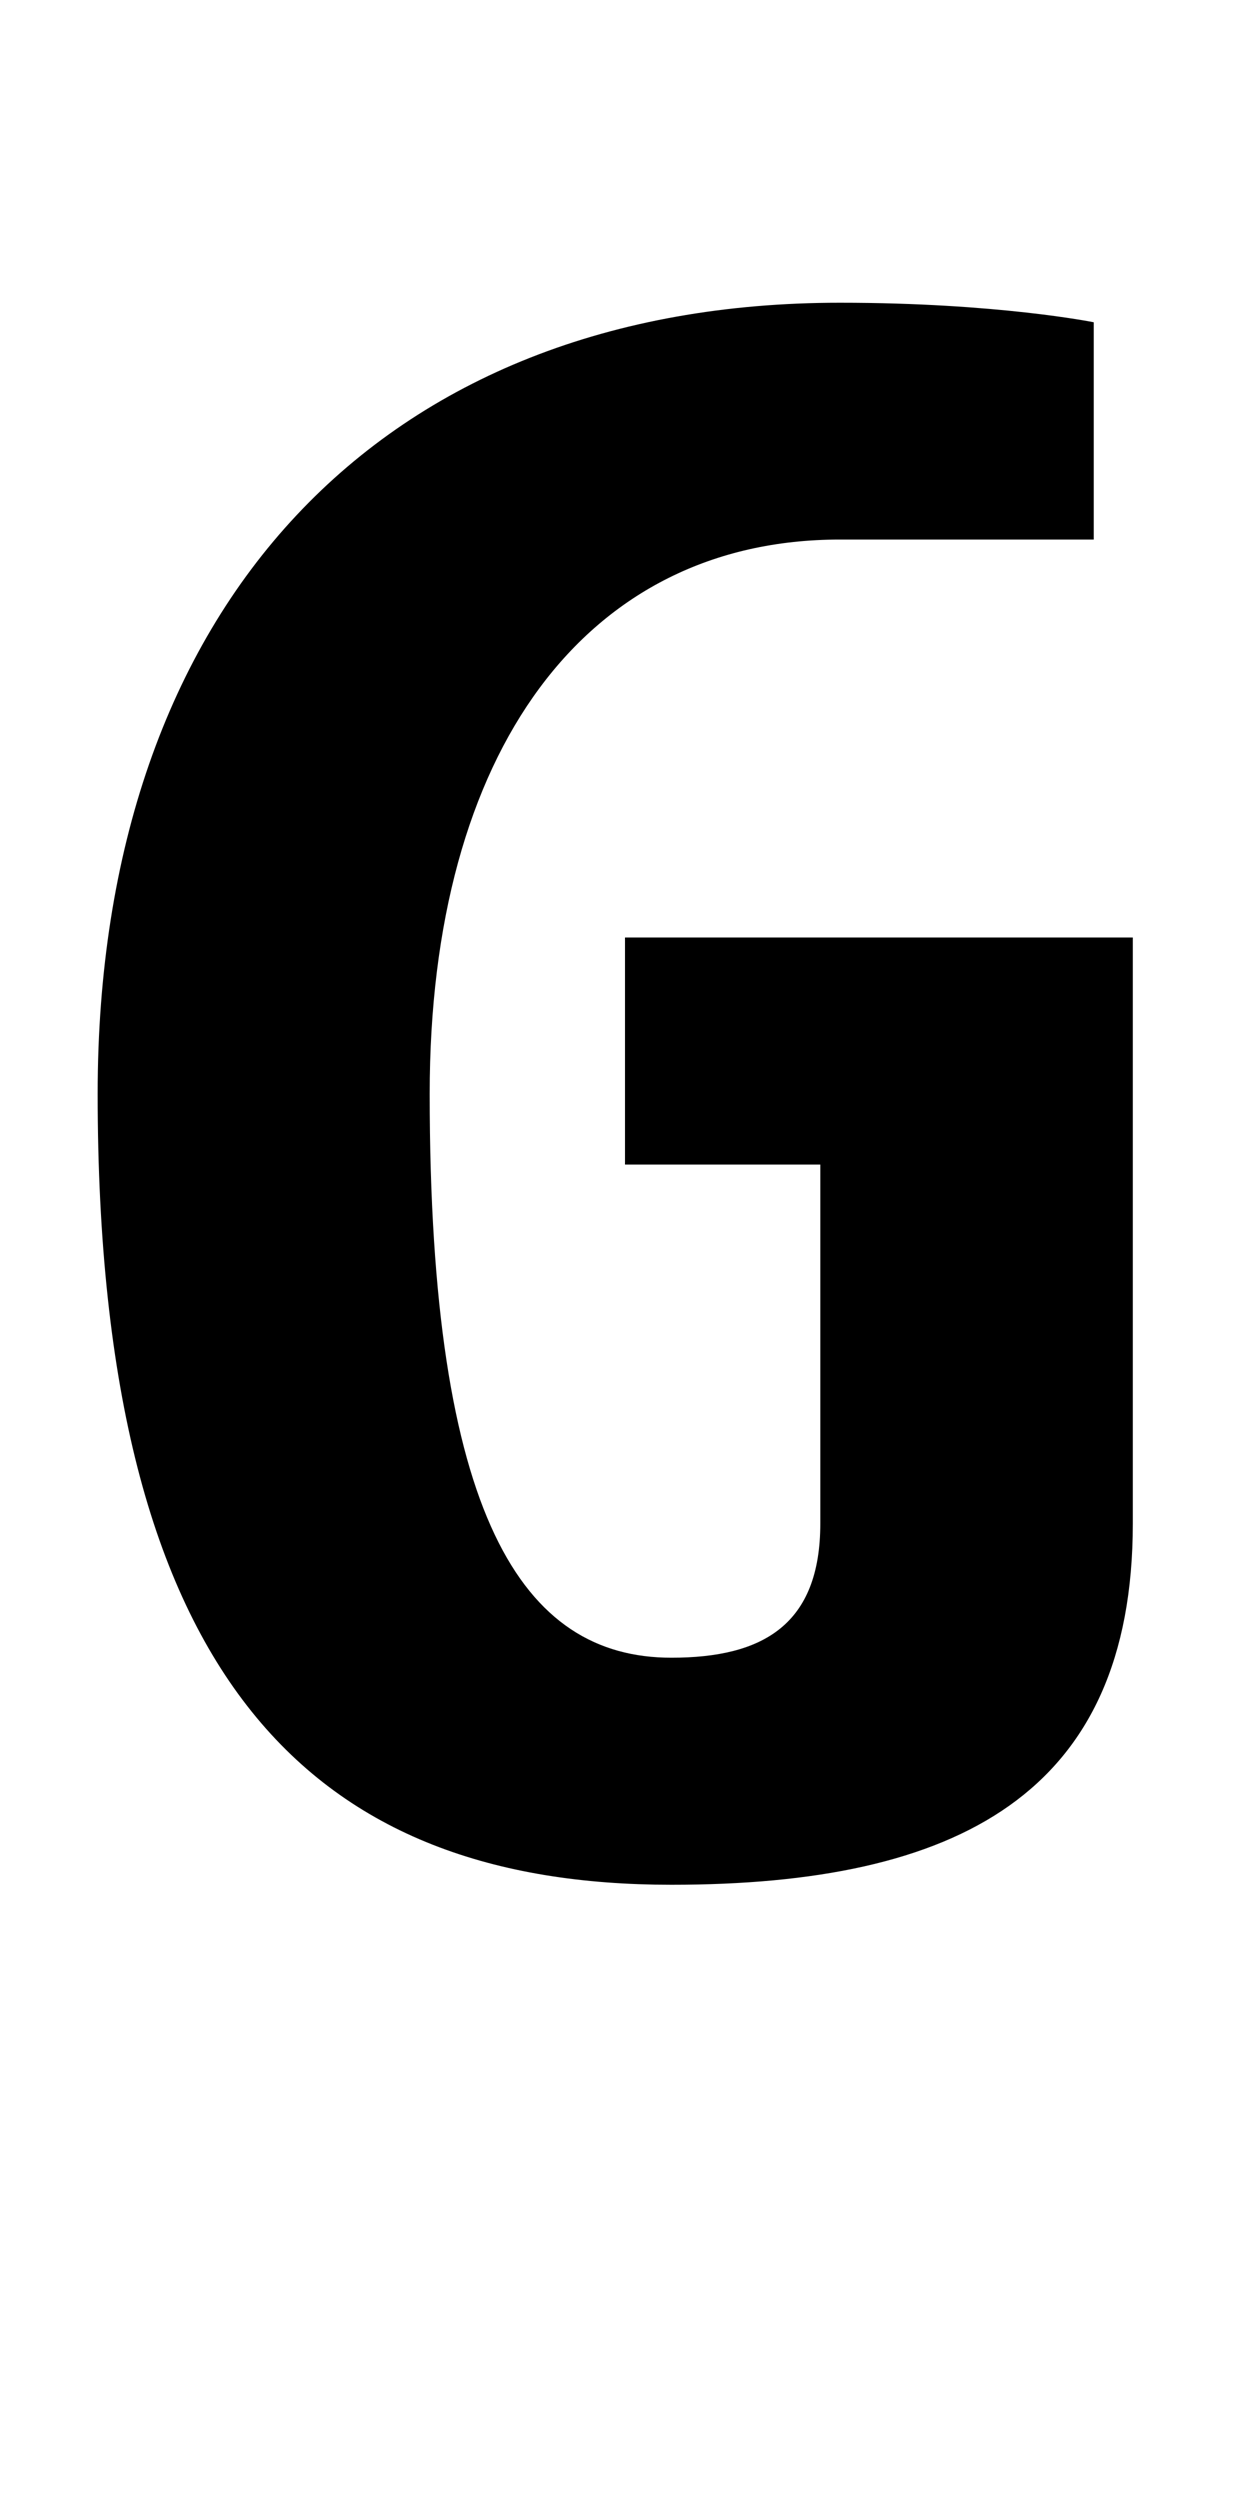 <?xml version="1.0" encoding="UTF-8" standalone="no"?>
<svg
   xmlns:dc="http://purl.org/dc/elements/1.1/"
   xmlns:cc="http://creativecommons.org/ns#"
   xmlns:rdf="http://www.w3.org/1999/02/22-rdf-syntax-ns#"
   xmlns:svg="http://www.w3.org/2000/svg"
   xmlns="http://www.w3.org/2000/svg"
   version="1.1"
   width="1024"
   height="2048"
   id="svg3355">
  <defs
     id="defs3357" />
  <path
     d="M 688,248 C 312.002,248 80,496.003 80,896 c 0,485.999 179.993,648 470,648 234.004,0 378,-74.005 378,-296 l -10e-6,-480 H 512 v 186 h 160 l 3e-5,294 c 1e-5,83.004 -47.002,110 -122,110 C 428.005,1358 352,1242.997 352,896 352,614.999 479.994,442 688,442 H 896 V 264 c 0,0 -79.002,-16 -208,-16 z"
     id="path3157-2-7-7-2-8-2-3-1-8-2-6-4-3"
     style="display:inline;fill:#000000;fill-opacity:1;stroke:none" />
</svg>

